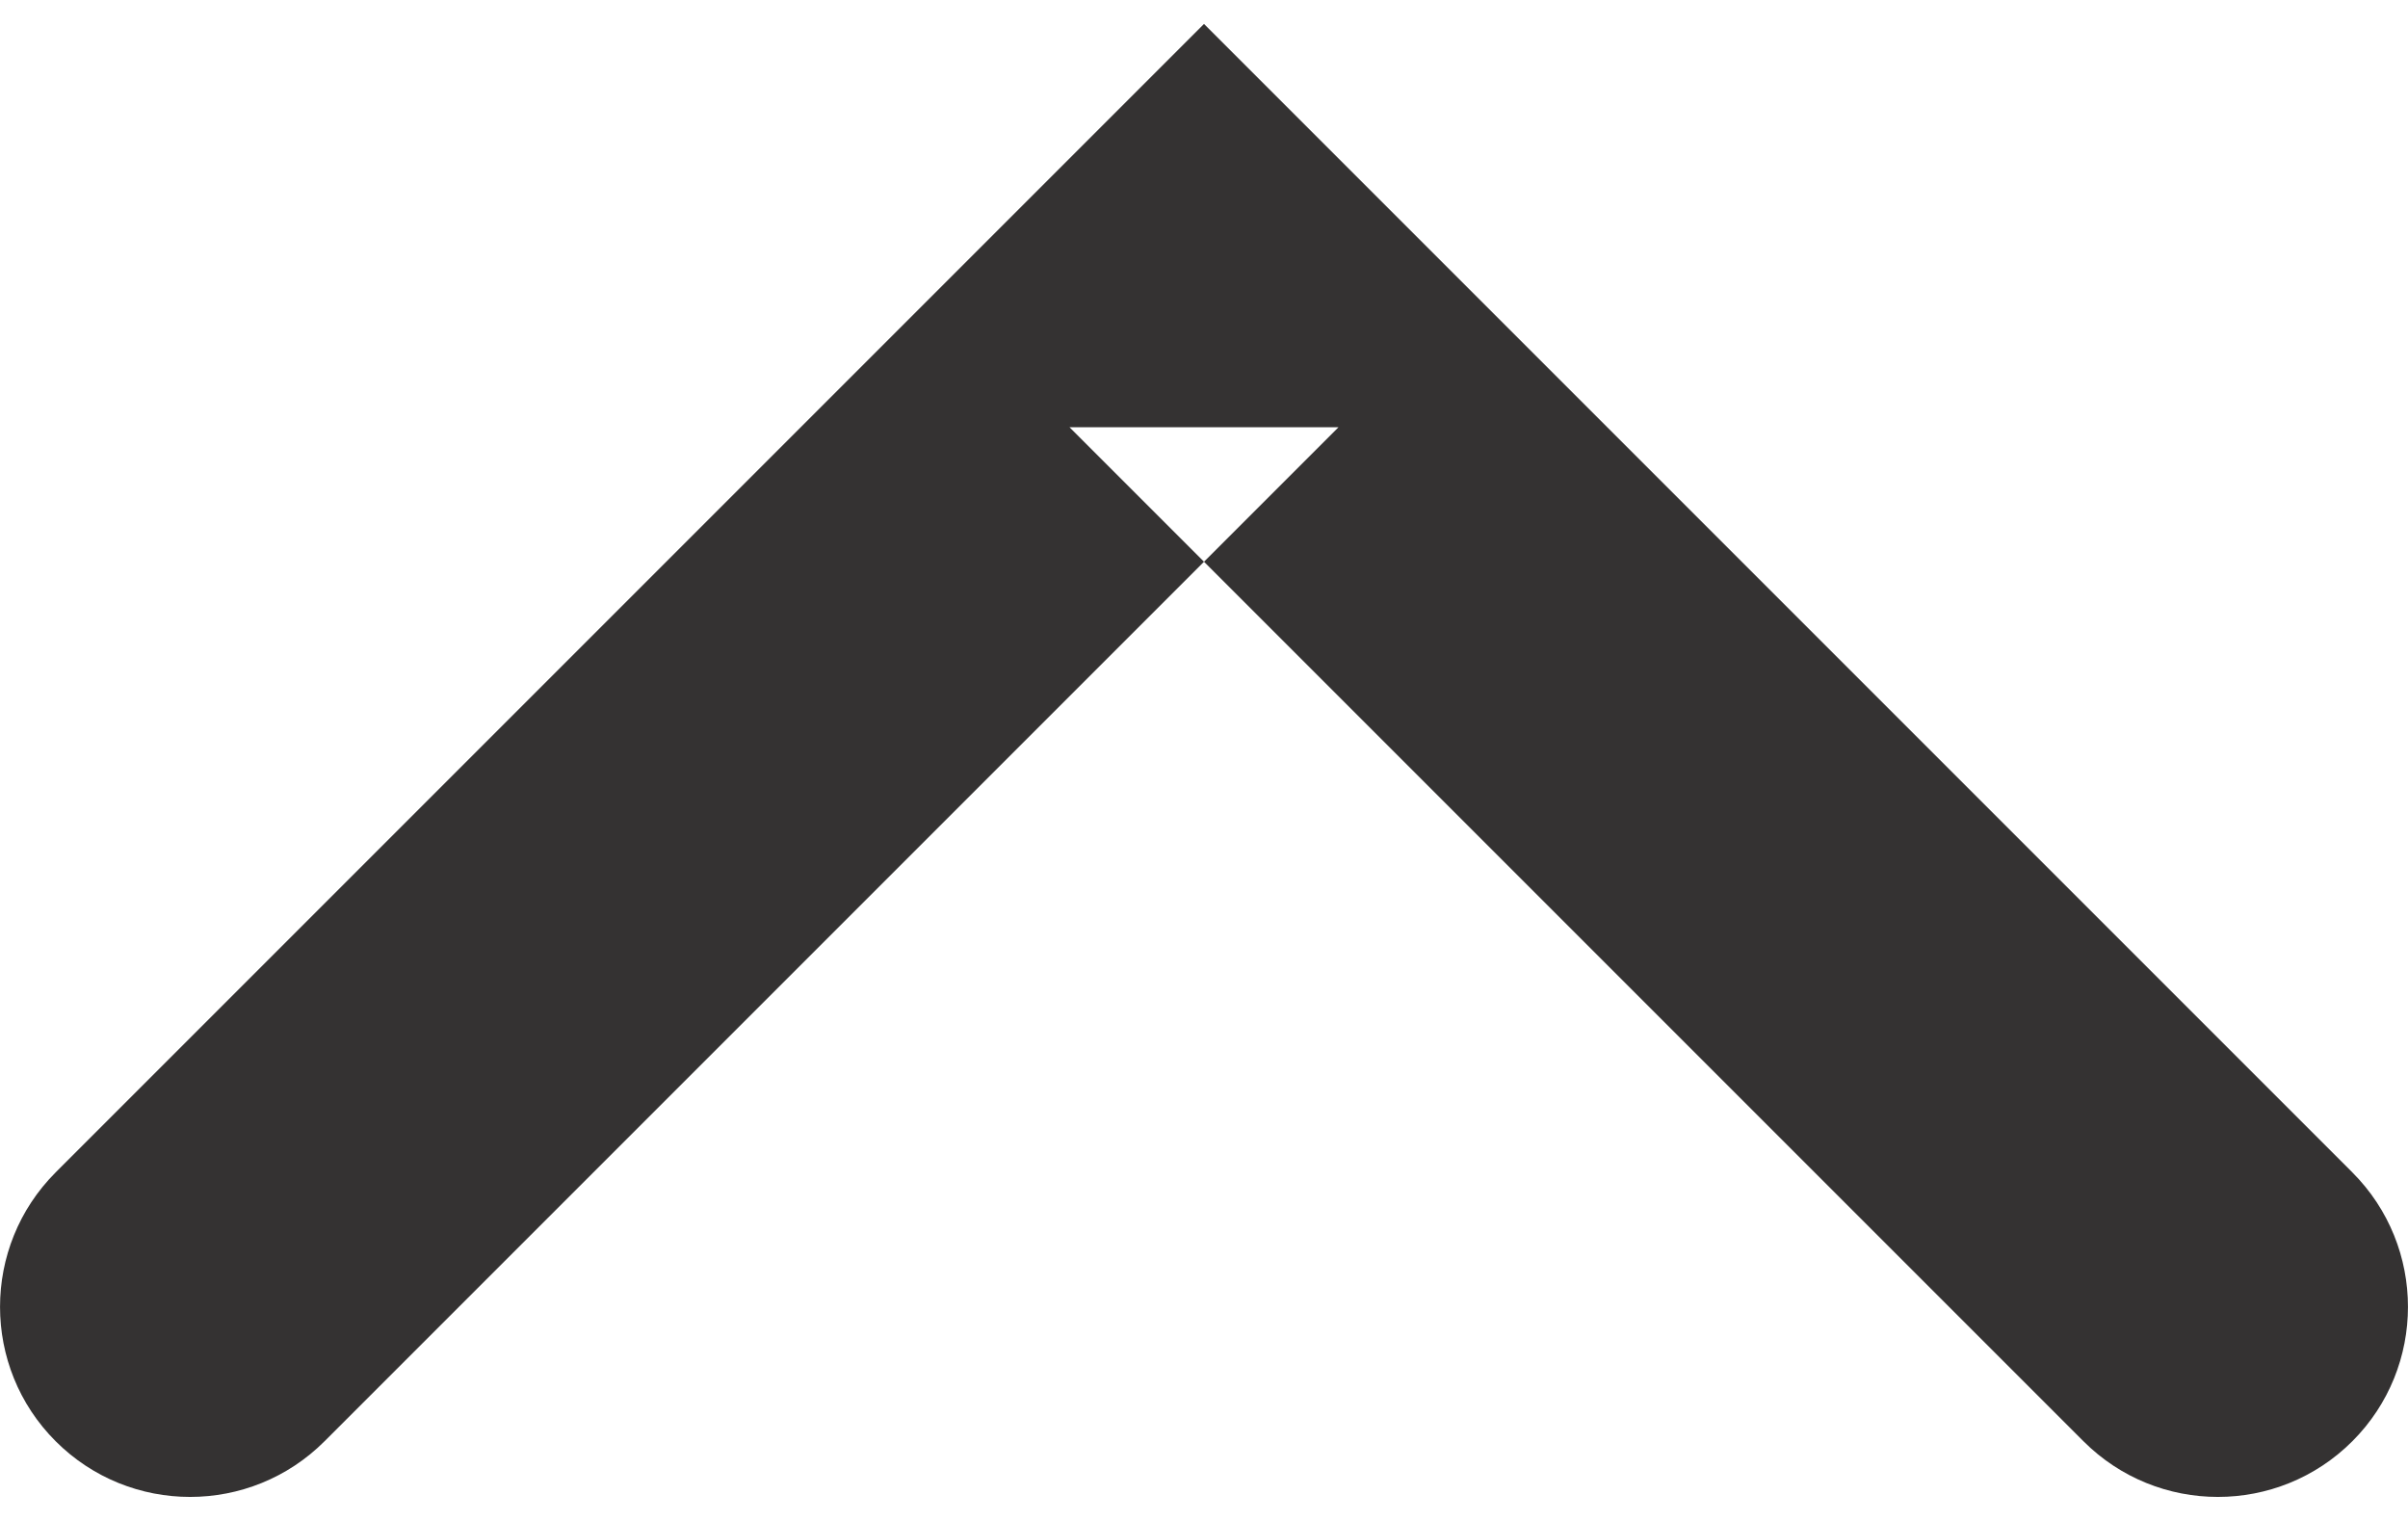 <?xml version="1.0" encoding="UTF-8" standalone="no"?>
<svg width="19px" height="12px" viewBox="0 0 19 12" version="1.1" xmlns="http://www.w3.org/2000/svg" xmlns:xlink="http://www.w3.org/1999/xlink" xmlns:sketch="http://www.bohemiancoding.com/sketch/ns">
    <!-- Generator: Sketch 3.2.2 (9983) - http://www.bohemiancoding.com/sketch -->
    <title>arrow-up</title>
    <desc>Created with Sketch.</desc>
    <defs></defs>
    <g id="assets/icons" stroke="none" stroke-width="1" fill="none" fill-rule="evenodd" sketch:type="MSPage">
        <path d="M10.561,3.371 L8.439,3.371 L16.439,11.371 C17.025,11.957 17.975,11.957 18.561,11.371 C19.146,10.786 19.146,9.836 18.561,9.25 L10.561,1.25 L9.5,0.189 L8.439,1.25 L0.439,9.25 C-0.146,9.836 -0.146,10.786 0.439,11.371 C1.025,11.957 1.975,11.957 2.561,11.371 L10.561,3.371 Z" id="arrow-up" fill="#343232" sketch:type="MSShapeGroup"></path>
    </g>
</svg>